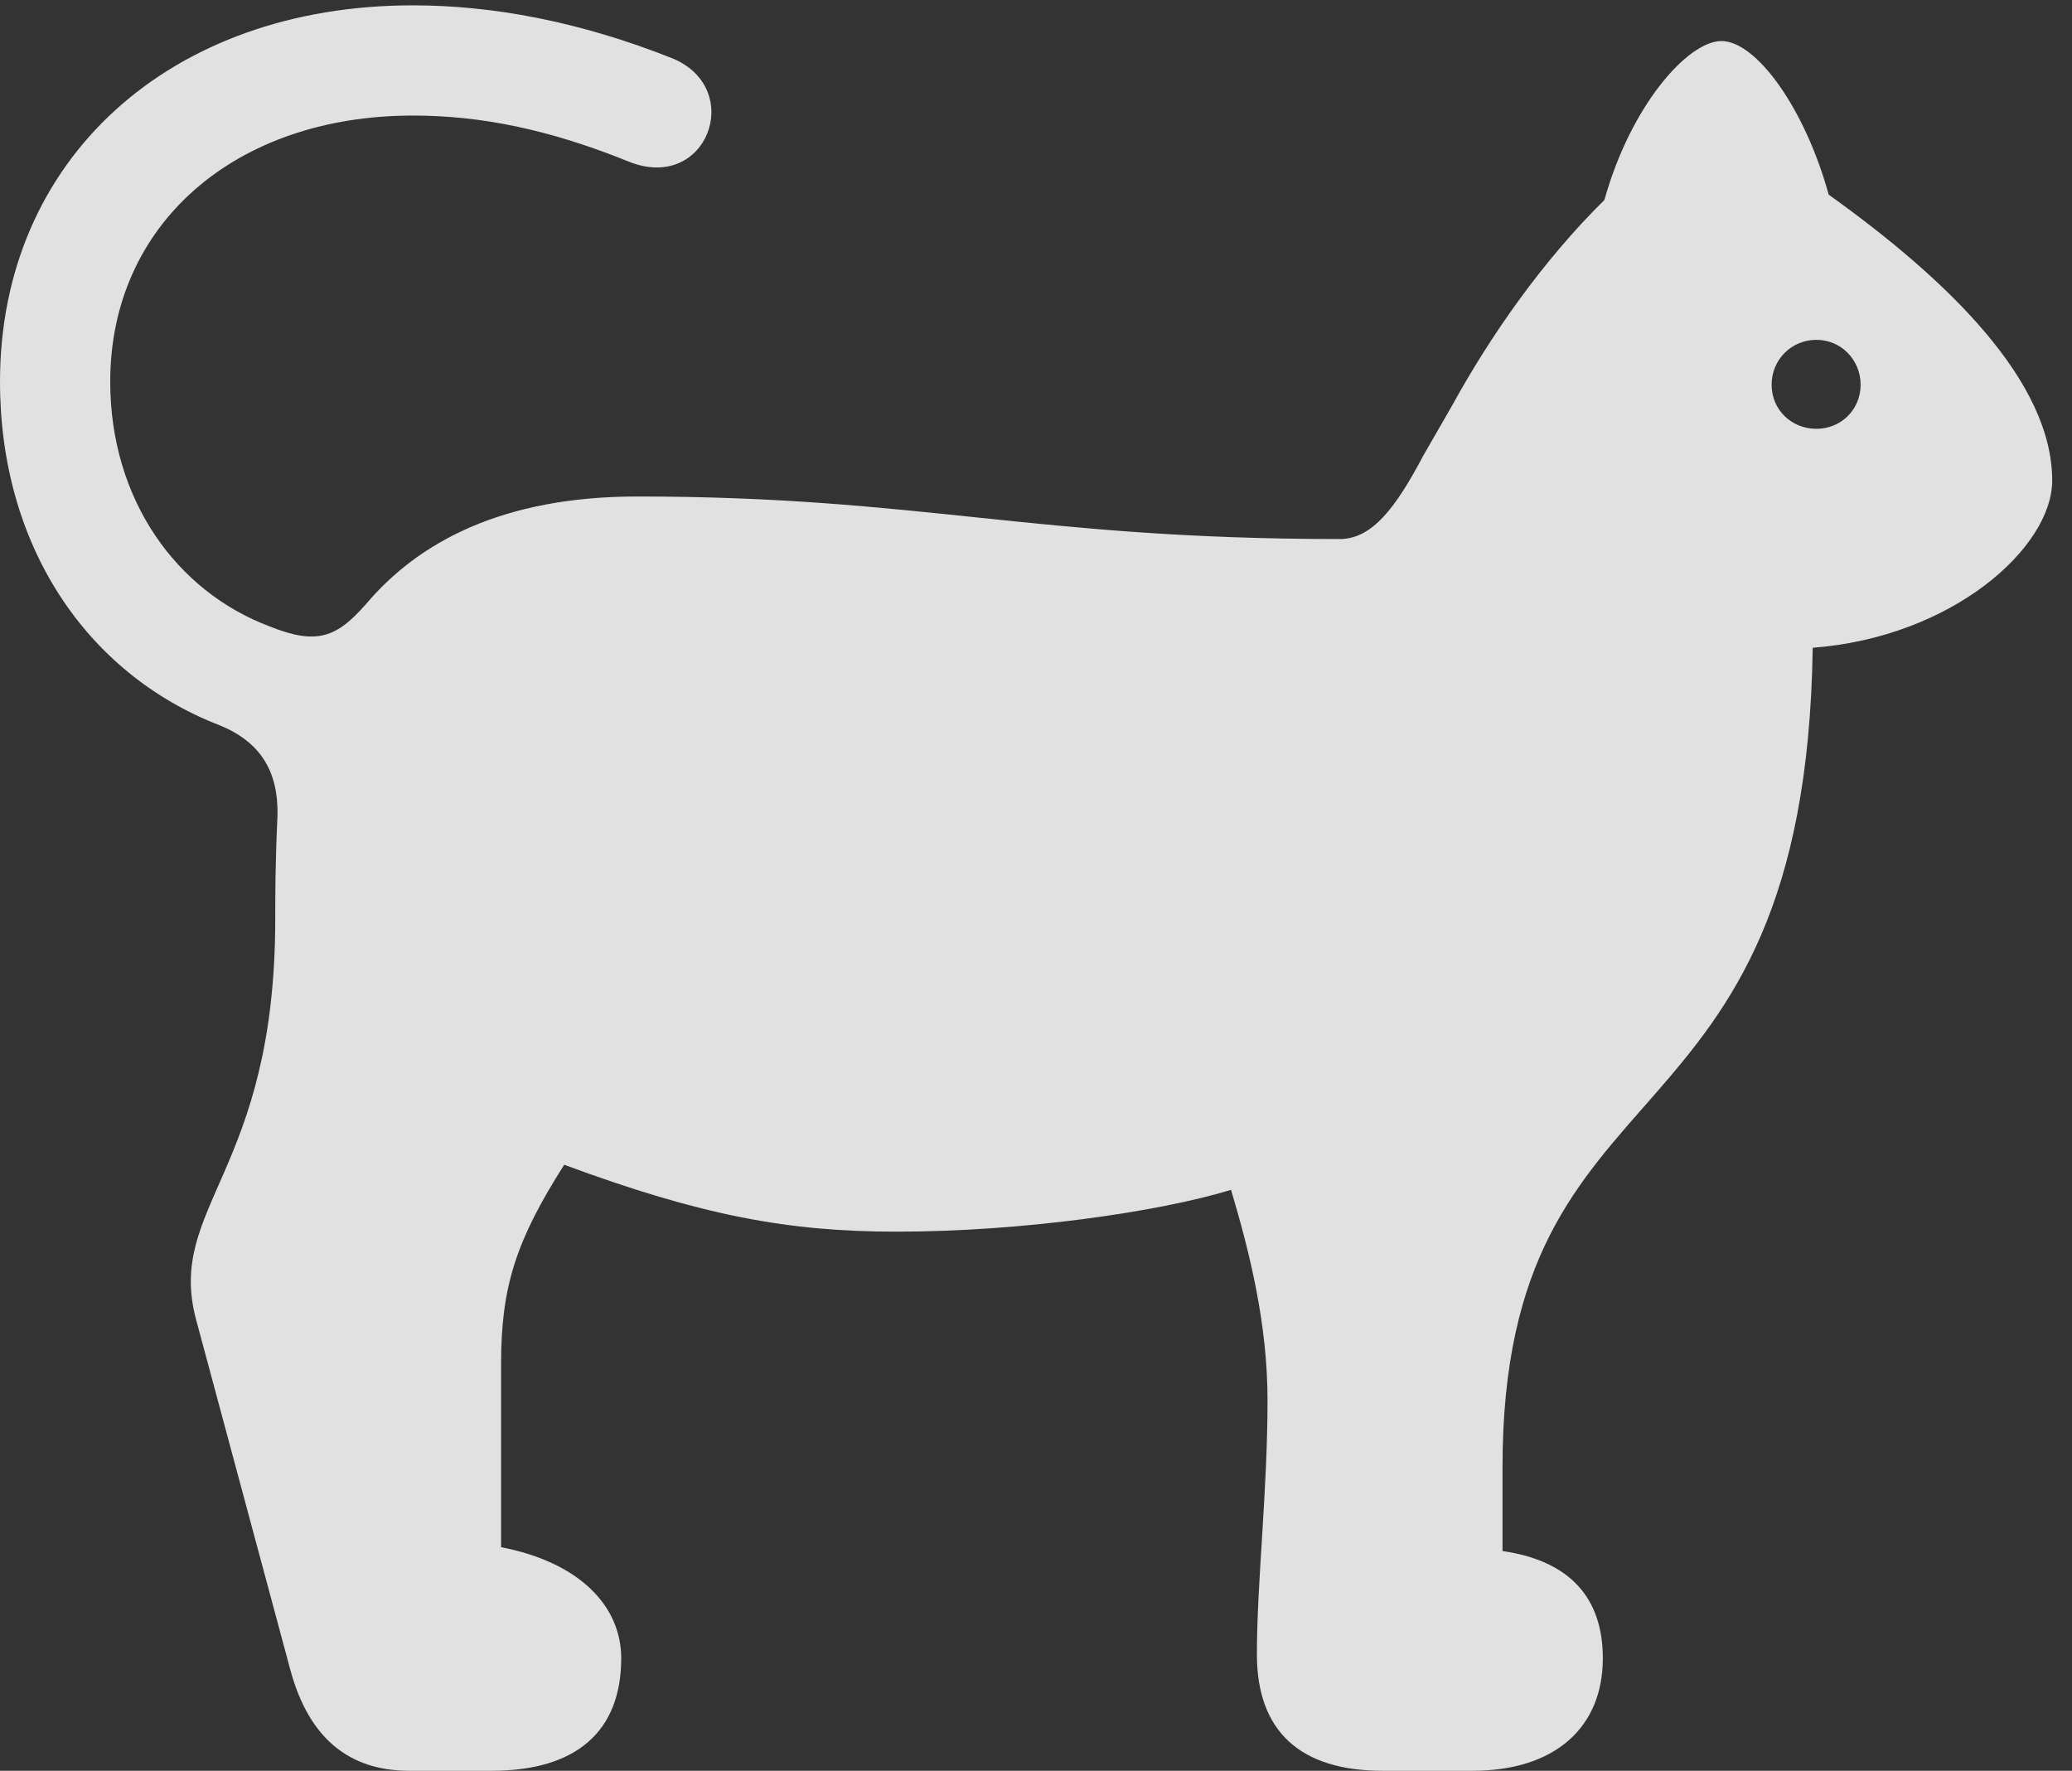 <?xml version="1.0" encoding="UTF-8"?>
<!--Generator: Apple Native CoreSVG 326-->
<!DOCTYPE svg
PUBLIC "-//W3C//DTD SVG 1.1//EN"
       "http://www.w3.org/Graphics/SVG/1.1/DTD/svg11.dtd">
<svg version="1.1" xmlns="http://www.w3.org/2000/svg" xmlns:xlink="http://www.w3.org/1999/xlink" viewBox="0 0 37.256 31.842">
 <rect x="0" y="0" width="37.256" height="31.842" fill="#333333" stroke="none"/>
 <g>
  <rect height="31.842" opacity="0" width="37.256" x="0" y="0"/>
  <path d="M7.355 31.842L8.846 31.842C10.35 31.842 11.17 31.145 11.17 29.818C11.17 28.889 10.432 28.096 9.01 27.822L9.01 24.514C9.01 23.133 9.283 22.299 10.145 20.945C12.619 21.861 14.178 22.148 16.119 22.148C18.375 22.148 20.836 21.793 22.135 21.396C22.477 22.545 22.791 23.816 22.791 25.184C22.791 26.811 22.6 28.451 22.6 29.75C22.6 31.145 23.393 31.842 24.855 31.842L26.482 31.842C27.945 31.842 28.82 31.076 28.82 29.818C28.82 28.752 28.246 28.068 27.016 27.891L27.016 26.387C27.016 18.84 32.457 20.959 32.594 11.648C35.109 11.457 36.9 9.844 36.9 8.641C36.9 6.863 35.041 5.045 32.881 3.5C32.457 1.955 31.582 0.738 30.953 0.738C30.352 0.738 29.326 1.887 28.848 3.596C27.727 4.703 26.797 6.043 26.113 7.287L25.594 8.189C25.102 9.119 24.678 9.693 24.09 9.693C18.58 9.693 16.557 8.928 11.457 8.928C9.037 8.928 7.52 9.748 6.576 10.869C6.057 11.457 5.701 11.607 4.854 11.266C3.172 10.637 1.982 8.982 1.982 6.863C1.982 4.033 4.225 2.078 7.424 2.078C8.641 2.078 9.871 2.324 11.32 2.912C12.715 3.459 13.398 1.6 12.1 1.053C10.418 0.383 8.846 0.096 7.424 0.096C3.049 0.096 0 2.871 0 6.863C0 9.803 1.545 12.113 3.951 13.043C4.689 13.344 5.004 13.877 4.99 14.656C4.949 15.518 4.949 16.119 4.949 16.529C4.949 21.082 2.98 21.697 3.527 23.734L5.223 30.037C5.551 31.24 6.262 31.842 7.355 31.842ZM32.662 7.711C32.211 7.711 31.855 7.369 31.855 6.918C31.855 6.467 32.211 6.111 32.662 6.111C33.1 6.111 33.455 6.467 33.455 6.918C33.455 7.369 33.1 7.711 32.662 7.711Z" fill="white" fill-opacity="0.85"/>
 </g>
</svg>

